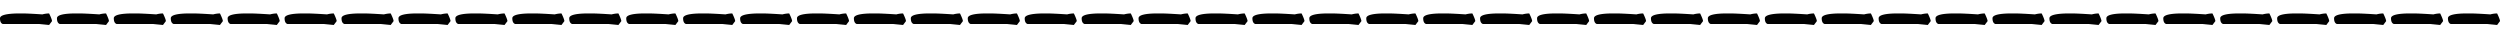 <svg id="Layer_1" data-name="Layer 1" xmlns="http://www.w3.org/2000/svg" viewBox="0 0 2046.91 31.45"><path d="M18.12,11q4.66,0,16.57.78A23.24,23.24,0,0,1,40.22,11q2.36,4.85,2.36,6.31l-2.36,3.14-7.9-.78h-30Q0,18.89,0,15T15.76,11Z"/><path d="M64.73,11q4.67,0,16.57.78A23.24,23.24,0,0,1,86.83,11q2.36,4.85,2.36,6.31l-2.36,3.14-7.89-.78H49q-2.36-.78-2.36-4.72T62.37,11Z"/><path d="M111.35,11q4.66,0,16.56.78a23.31,23.31,0,0,1,5.53-.78c1.58,3.23,2.36,5.33,2.36,6.31l-2.36,3.14-7.89-.78h-30q-2.37-.78-2.37-4.72T109,11Z"/><path d="M158,11q4.66,0,16.56.78a23.38,23.38,0,0,1,5.53-.78q2.37,4.85,2.37,6.31l-2.37,3.14-7.89-.78h-30c-1.58-.52-2.36-2.09-2.36-4.72S145.09,11,155.6,11Z"/><path d="M204.57,11q4.67,0,16.56.78a23.38,23.38,0,0,1,5.54-.78Q229,15.85,229,17.31l-2.36,3.14-7.9-.78h-30q-2.35-.78-2.36-4.72T202.21,11Z"/><path d="M251.18,11q4.66,0,16.57.78a23.24,23.24,0,0,1,5.53-.78q2.36,4.85,2.36,6.31l-2.36,3.14-7.9-.78h-30q-2.35-.78-2.36-4.72T248.82,11Z"/><path d="M297.79,11q4.68,0,16.57.78a23.31,23.31,0,0,1,5.53-.78c1.58,3.23,2.36,5.33,2.36,6.31l-2.36,3.14L312,19.67H282q-2.37-.78-2.37-4.72T295.43,11Z"/><path d="M344.41,11q4.66,0,16.56.78A23.31,23.31,0,0,1,366.5,11q2.37,4.85,2.37,6.31l-2.37,3.14-7.89-.78h-30c-1.58-.52-2.36-2.09-2.36-4.72S331.54,11,342,11Z"/><path d="M391,11q4.67,0,16.56.78a23.38,23.38,0,0,1,5.54-.78q2.36,4.85,2.36,6.31l-2.36,3.14-7.9-.78h-30q-2.36-.78-2.36-4.72T388.66,11Z"/><path d="M437.63,11q4.67,0,16.57.78a23.24,23.24,0,0,1,5.53-.78q2.36,4.85,2.36,6.31l-2.36,3.14-7.9-.78h-30q-2.36-.78-2.36-4.72T435.27,11Z"/><path d="M484.24,11q4.67,0,16.57.78a23.31,23.31,0,0,1,5.53-.78q2.36,4.85,2.36,6.31l-2.36,3.14-7.89-.78h-30q-2.37-.78-2.37-4.72T481.88,11Z"/><path d="M530.86,11q4.67,0,16.56.78A23.31,23.31,0,0,1,553,11c1.58,3.23,2.36,5.33,2.36,6.31L553,20.45l-7.89-.78h-30c-1.58-.52-2.36-2.09-2.36-4.72S518,11,528.49,11Z"/><path d="M577.47,11q4.66,0,16.56.78a23.38,23.38,0,0,1,5.53-.78q2.37,4.85,2.37,6.31l-2.37,3.14-7.89-.78h-30q-2.36-.78-2.36-4.72T575.11,11Z"/><path d="M624.08,11q4.67,0,16.57.78a23.24,23.24,0,0,1,5.53-.78q2.36,4.85,2.36,6.31l-2.36,3.14-7.9-.78h-30Q606,18.89,606,15T621.72,11Z"/><path d="M670.69,11q4.66,0,16.57.78a23.24,23.24,0,0,1,5.53-.78q2.36,4.85,2.36,6.31l-2.36,3.14-7.89-.78h-30q-2.35-.78-2.36-4.72T668.33,11Z"/><path d="M717.31,11q4.66,0,16.56.78A23.31,23.31,0,0,1,739.4,11c1.58,3.23,2.36,5.33,2.36,6.31l-2.36,3.14-7.89-.78h-30q-2.37-.78-2.37-4.72T714.94,11Z"/><path d="M763.92,11q4.67,0,16.56.78A23.38,23.38,0,0,1,786,11q2.37,4.85,2.37,6.31L786,20.45l-7.89-.78h-30c-1.58-.52-2.36-2.09-2.36-4.72S751.05,11,761.56,11Z"/><path d="M810.53,11q4.66,0,16.56.78a23.38,23.38,0,0,1,5.54-.78Q835,15.85,835,17.31l-2.36,3.14-7.9-.78h-30q-2.35-.78-2.36-4.72T808.17,11Z"/><path d="M857.14,11q4.67,0,16.57.78a23.24,23.24,0,0,1,5.53-.78q2.35,4.85,2.36,6.31l-2.36,3.14-7.9-.78h-30Q839,18.89,839,15T854.78,11Z"/><path d="M903.75,11q4.68,0,16.57.78a23.31,23.31,0,0,1,5.53-.78c1.58,3.23,2.36,5.33,2.36,6.31l-2.36,3.14L918,19.67H888q-2.37-.78-2.37-4.72T901.39,11Z"/><path d="M950.37,11q4.67,0,16.56.78a23.31,23.31,0,0,1,5.53-.78q2.37,4.85,2.37,6.31l-2.37,3.14-7.89-.78h-30c-1.58-.52-2.36-2.09-2.36-4.72S937.5,11,948,11Z"/><path d="M997,11q4.66,0,16.56.78a23.38,23.38,0,0,1,5.54-.78q2.35,4.85,2.36,6.31l-2.36,3.14-7.9-.78h-30q-2.36-.78-2.36-4.72T994.62,11Z"/><path d="M1043.59,11q4.67,0,16.57.78a23.24,23.24,0,0,1,5.53-.78q2.36,4.85,2.36,6.31l-2.36,3.14-7.9-.78h-30q-2.36-.78-2.36-4.72T1041.23,11Z"/><path d="M1090.2,11q4.66,0,16.57.78a23.31,23.31,0,0,1,5.53-.78q2.35,4.85,2.36,6.31l-2.36,3.14-7.89-.78h-30q-2.37-.78-2.37-4.72T1087.84,11Z"/><path d="M1136.82,11q4.67,0,16.56.78a23.31,23.31,0,0,1,5.53-.78c1.58,3.23,2.36,5.33,2.36,6.31l-2.36,3.14-7.89-.78h-30c-1.58-.52-2.36-2.09-2.36-4.72S1124,11,1134.45,11Z"/><path d="M1183.43,11q4.66,0,16.56.78a23.38,23.38,0,0,1,5.53-.78q2.37,4.85,2.37,6.31l-2.37,3.14-7.89-.78h-30c-1.58-.52-2.36-2.09-2.36-4.72s5.25-3.95,15.76-3.95Z"/><path d="M1230,11q4.67,0,16.57.78a23.24,23.24,0,0,1,5.53-.78q2.35,4.85,2.36,6.31l-2.36,3.14-7.9-.78h-30q-2.35-.78-2.36-4.72T1227.68,11Z"/><path d="M1276.65,11q4.66,0,16.57.78a23.24,23.24,0,0,1,5.53-.78q2.36,4.85,2.36,6.31l-2.36,3.14-7.89-.78h-30q-2.36-.78-2.36-4.72T1274.29,11Z"/><path d="M1323.27,11q4.67,0,16.56.78a23.31,23.31,0,0,1,5.53-.78c1.58,3.23,2.36,5.33,2.36,6.31l-2.36,3.14-7.89-.78h-30q-2.37-.78-2.37-4.72T1320.9,11Z"/><path d="M1369.88,11q4.66,0,16.56.78A23.38,23.38,0,0,1,1392,11q2.37,4.85,2.37,6.31L1392,20.45l-7.89-.78h-30c-1.58-.52-2.36-2.09-2.36-4.72S1357,11,1367.52,11Z"/><path d="M1416.49,11q4.66,0,16.56.78a23.38,23.38,0,0,1,5.54-.78q2.36,4.85,2.36,6.31l-2.36,3.14-7.9-.78h-30q-2.36-.78-2.36-4.72T1414.13,11Z"/><path d="M1463.1,11q4.67,0,16.57.78a23.24,23.24,0,0,1,5.53-.78q2.35,4.85,2.36,6.31l-2.36,3.14-7.9-.78h-30Q1445,18.89,1445,15T1460.74,11Z"/><path d="M1509.71,11q4.68,0,16.57.78a23.31,23.31,0,0,1,5.53-.78c1.58,3.23,2.36,5.33,2.36,6.31l-2.36,3.14-7.89-.78h-30q-2.37-.78-2.37-4.72T1507.35,11Z"/><path d="M1556.33,11q4.67,0,16.56.78a23.31,23.31,0,0,1,5.53-.78q2.37,4.85,2.37,6.31l-2.37,3.14-7.89-.78h-30c-1.58-.52-2.36-2.09-2.36-4.72S1543.46,11,1554,11Z"/><path d="M1602.94,11q4.66,0,16.56.78A23.38,23.38,0,0,1,1625,11q2.36,4.85,2.36,6.31L1625,20.45l-7.9-.78h-30q-2.36-.78-2.36-4.72T1600.58,11Z"/><path d="M1649.55,11q4.67,0,16.57.78a23.24,23.24,0,0,1,5.53-.78q2.36,4.85,2.36,6.31l-2.36,3.14-7.9-.78h-30q-2.36-.78-2.36-4.72T1647.19,11Z"/><path d="M1696.16,11q4.66,0,16.57.78a23.31,23.31,0,0,1,5.53-.78q2.35,4.85,2.36,6.31l-2.36,3.14-7.89-.78h-30Q1678,18.89,1678,15T1693.8,11Z"/><path d="M1742.78,11q4.67,0,16.56.78a23.31,23.31,0,0,1,5.53-.78c1.58,3.23,2.36,5.33,2.36,6.31l-2.36,3.14-7.89-.78h-30c-1.58-.52-2.36-2.09-2.36-4.72s5.25-3.95,15.75-3.95Z"/><path d="M1789.39,11q4.66,0,16.56.78a23.38,23.38,0,0,1,5.53-.78q2.37,4.85,2.37,6.31l-2.37,3.14-7.89-.78h-30c-1.58-.52-2.36-2.09-2.36-4.72S1776.52,11,1787,11Z"/><path d="M1836,11q4.66,0,16.57.78a23.24,23.24,0,0,1,5.53-.78q2.36,4.85,2.36,6.31l-2.36,3.14-7.9-.78h-30q-2.35-.78-2.36-4.72T1833.64,11Z"/><path d="M1882.61,11q4.67,0,16.57.78a23.24,23.24,0,0,1,5.53-.78q2.36,4.85,2.36,6.31l-2.36,3.14-7.89-.78h-30q-2.36-.78-2.36-4.72T1880.25,11Z"/><path d="M1929.23,11q4.66,0,16.56.78a23.31,23.31,0,0,1,5.53-.78c1.58,3.23,2.36,5.33,2.36,6.31l-2.36,3.14-7.89-.78h-30q-2.37-.78-2.37-4.72T1926.86,11Z"/><path d="M1975.84,11q4.67,0,16.56.78a23.38,23.38,0,0,1,5.53-.78q2.37,4.85,2.37,6.31l-2.37,3.14-7.89-.78h-30c-1.58-.52-2.36-2.09-2.36-4.72S1963,11,1973.48,11Z"/><path d="M2022.45,11q4.66,0,16.56.78a23.38,23.38,0,0,1,5.54-.78q2.35,4.85,2.36,6.31l-2.36,3.14-7.9-.78h-30q-2.36-.78-2.36-4.72T2020.09,11Z"/></svg>